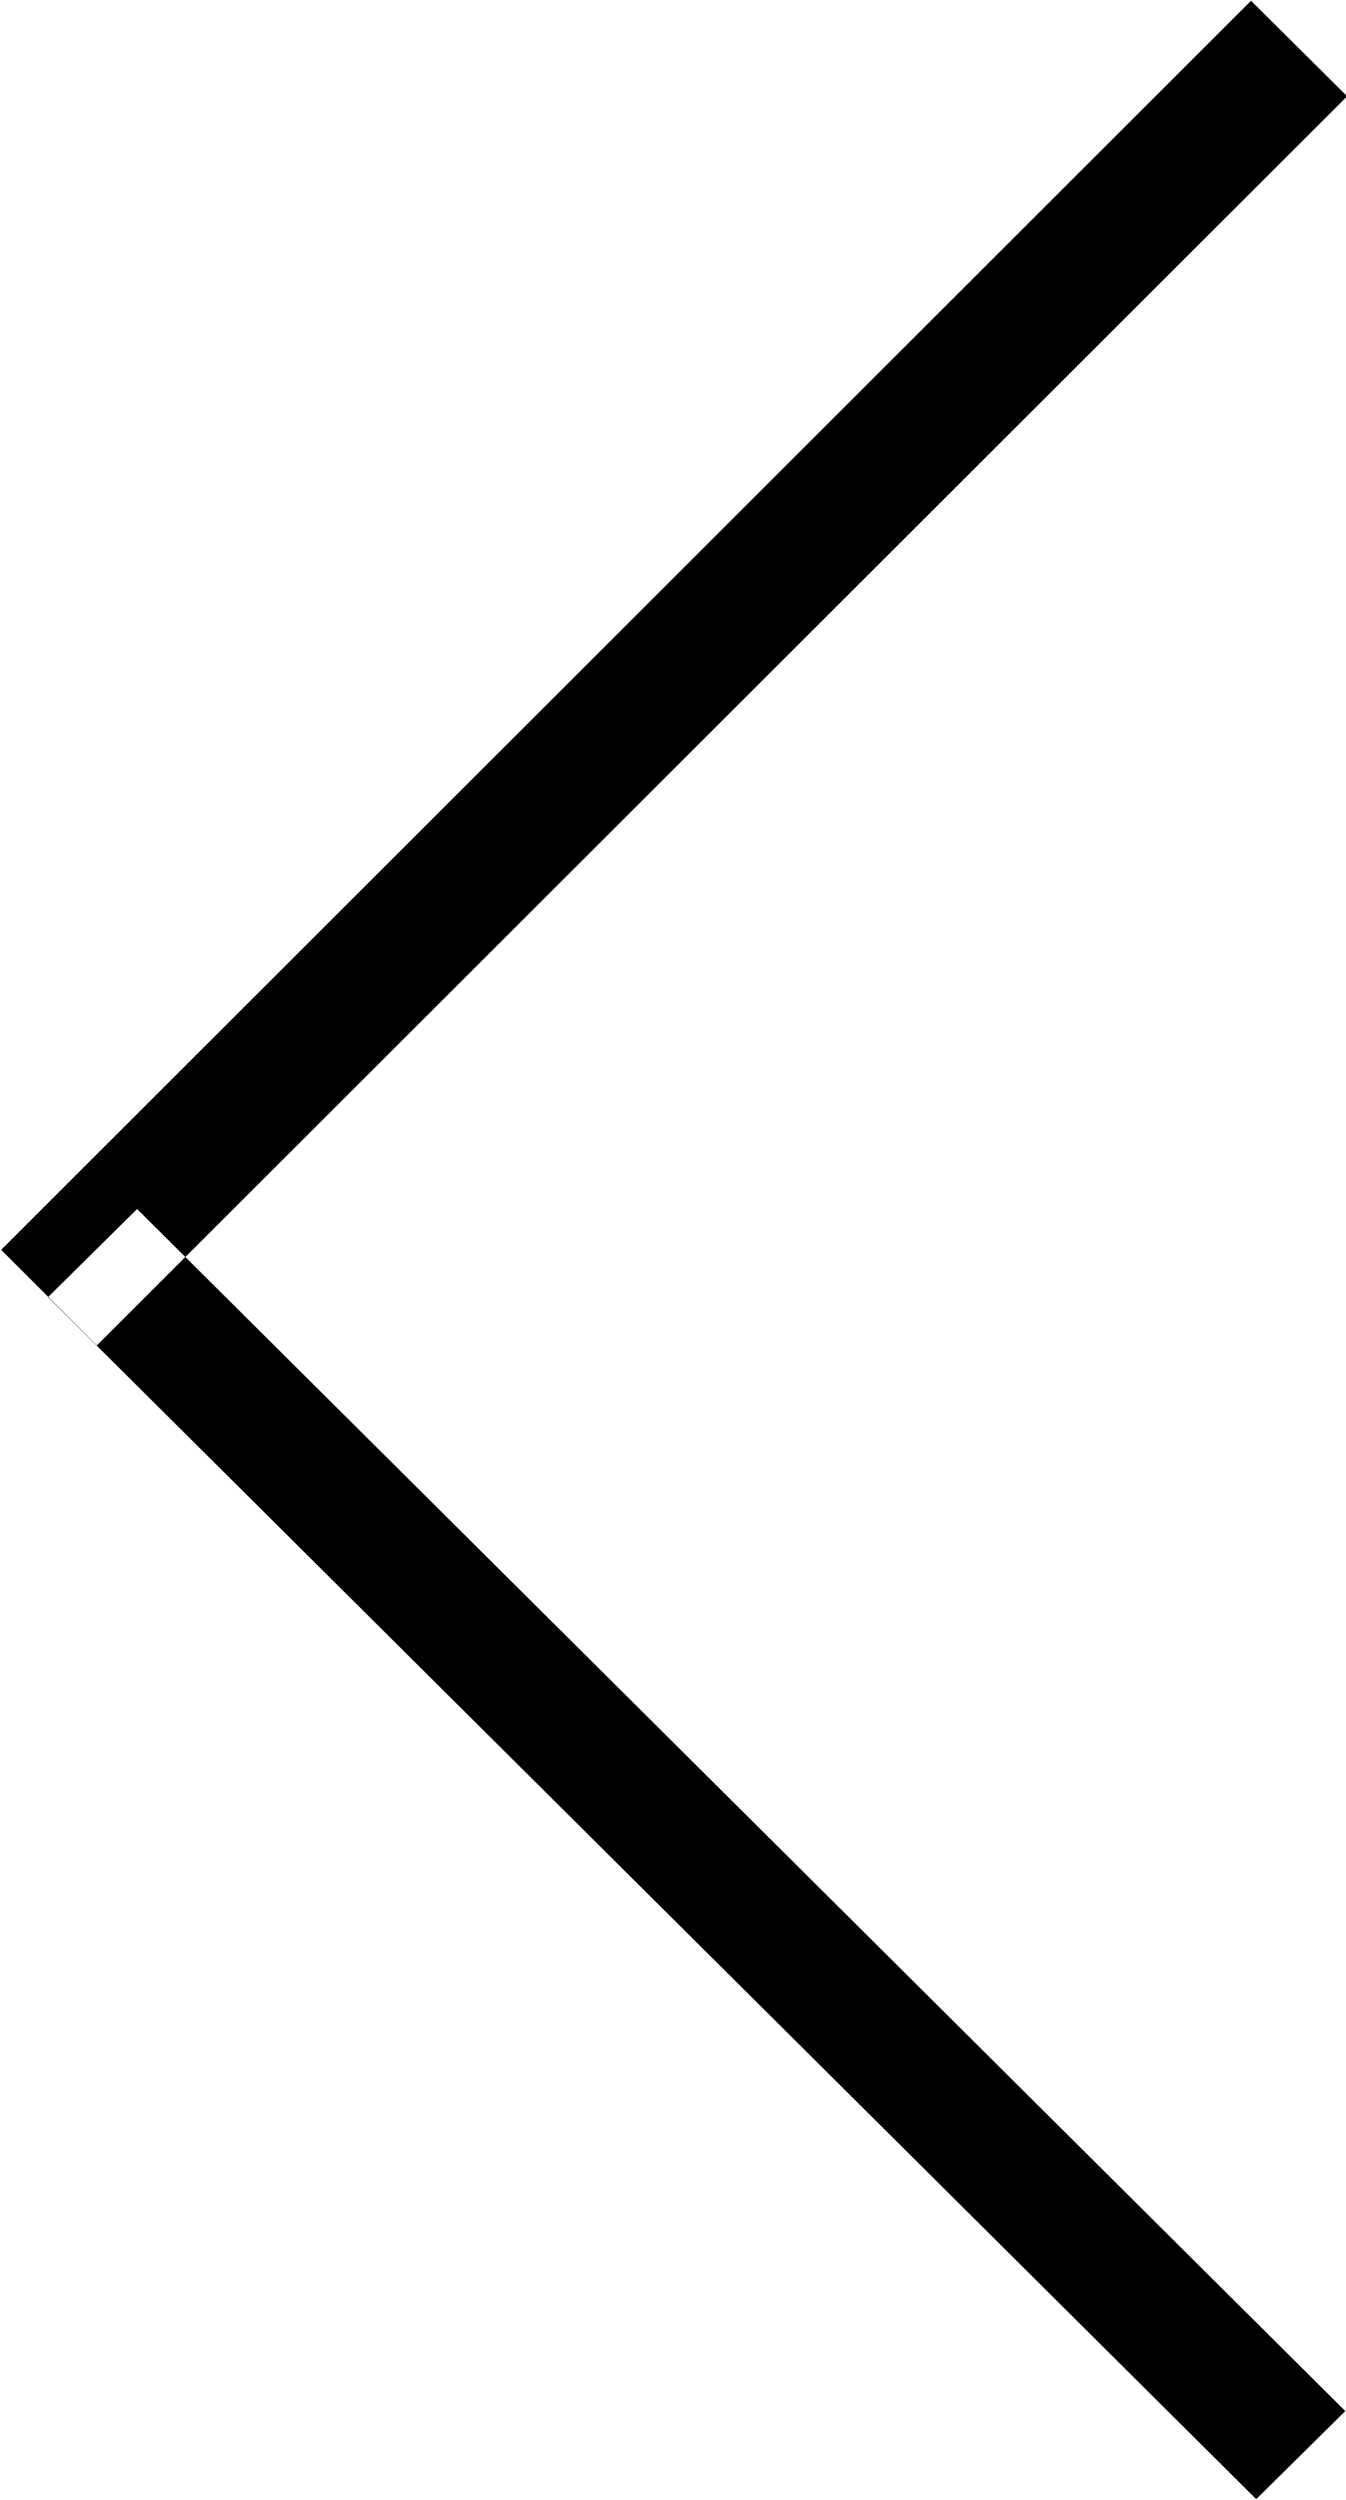<svg xmlns="http://www.w3.org/2000/svg" width="21" height="39" viewBox="0 0 21 39">
<defs>
    <style>
      .cls-1 {
        fill-rule: evenodd;
      }
    </style>
  </defs>
  <path id="Shape_3_copy" data-name="Shape 3 copy" class="cls-1" d="M290.518,90.012l1.5,1.49-19.507,19.487-1.493-1.491Zm0.081,38.976,1.39-1.374-18.85-18.753-1.39,1.375Z" transform="translate(-271 -90)"/>
</svg>
